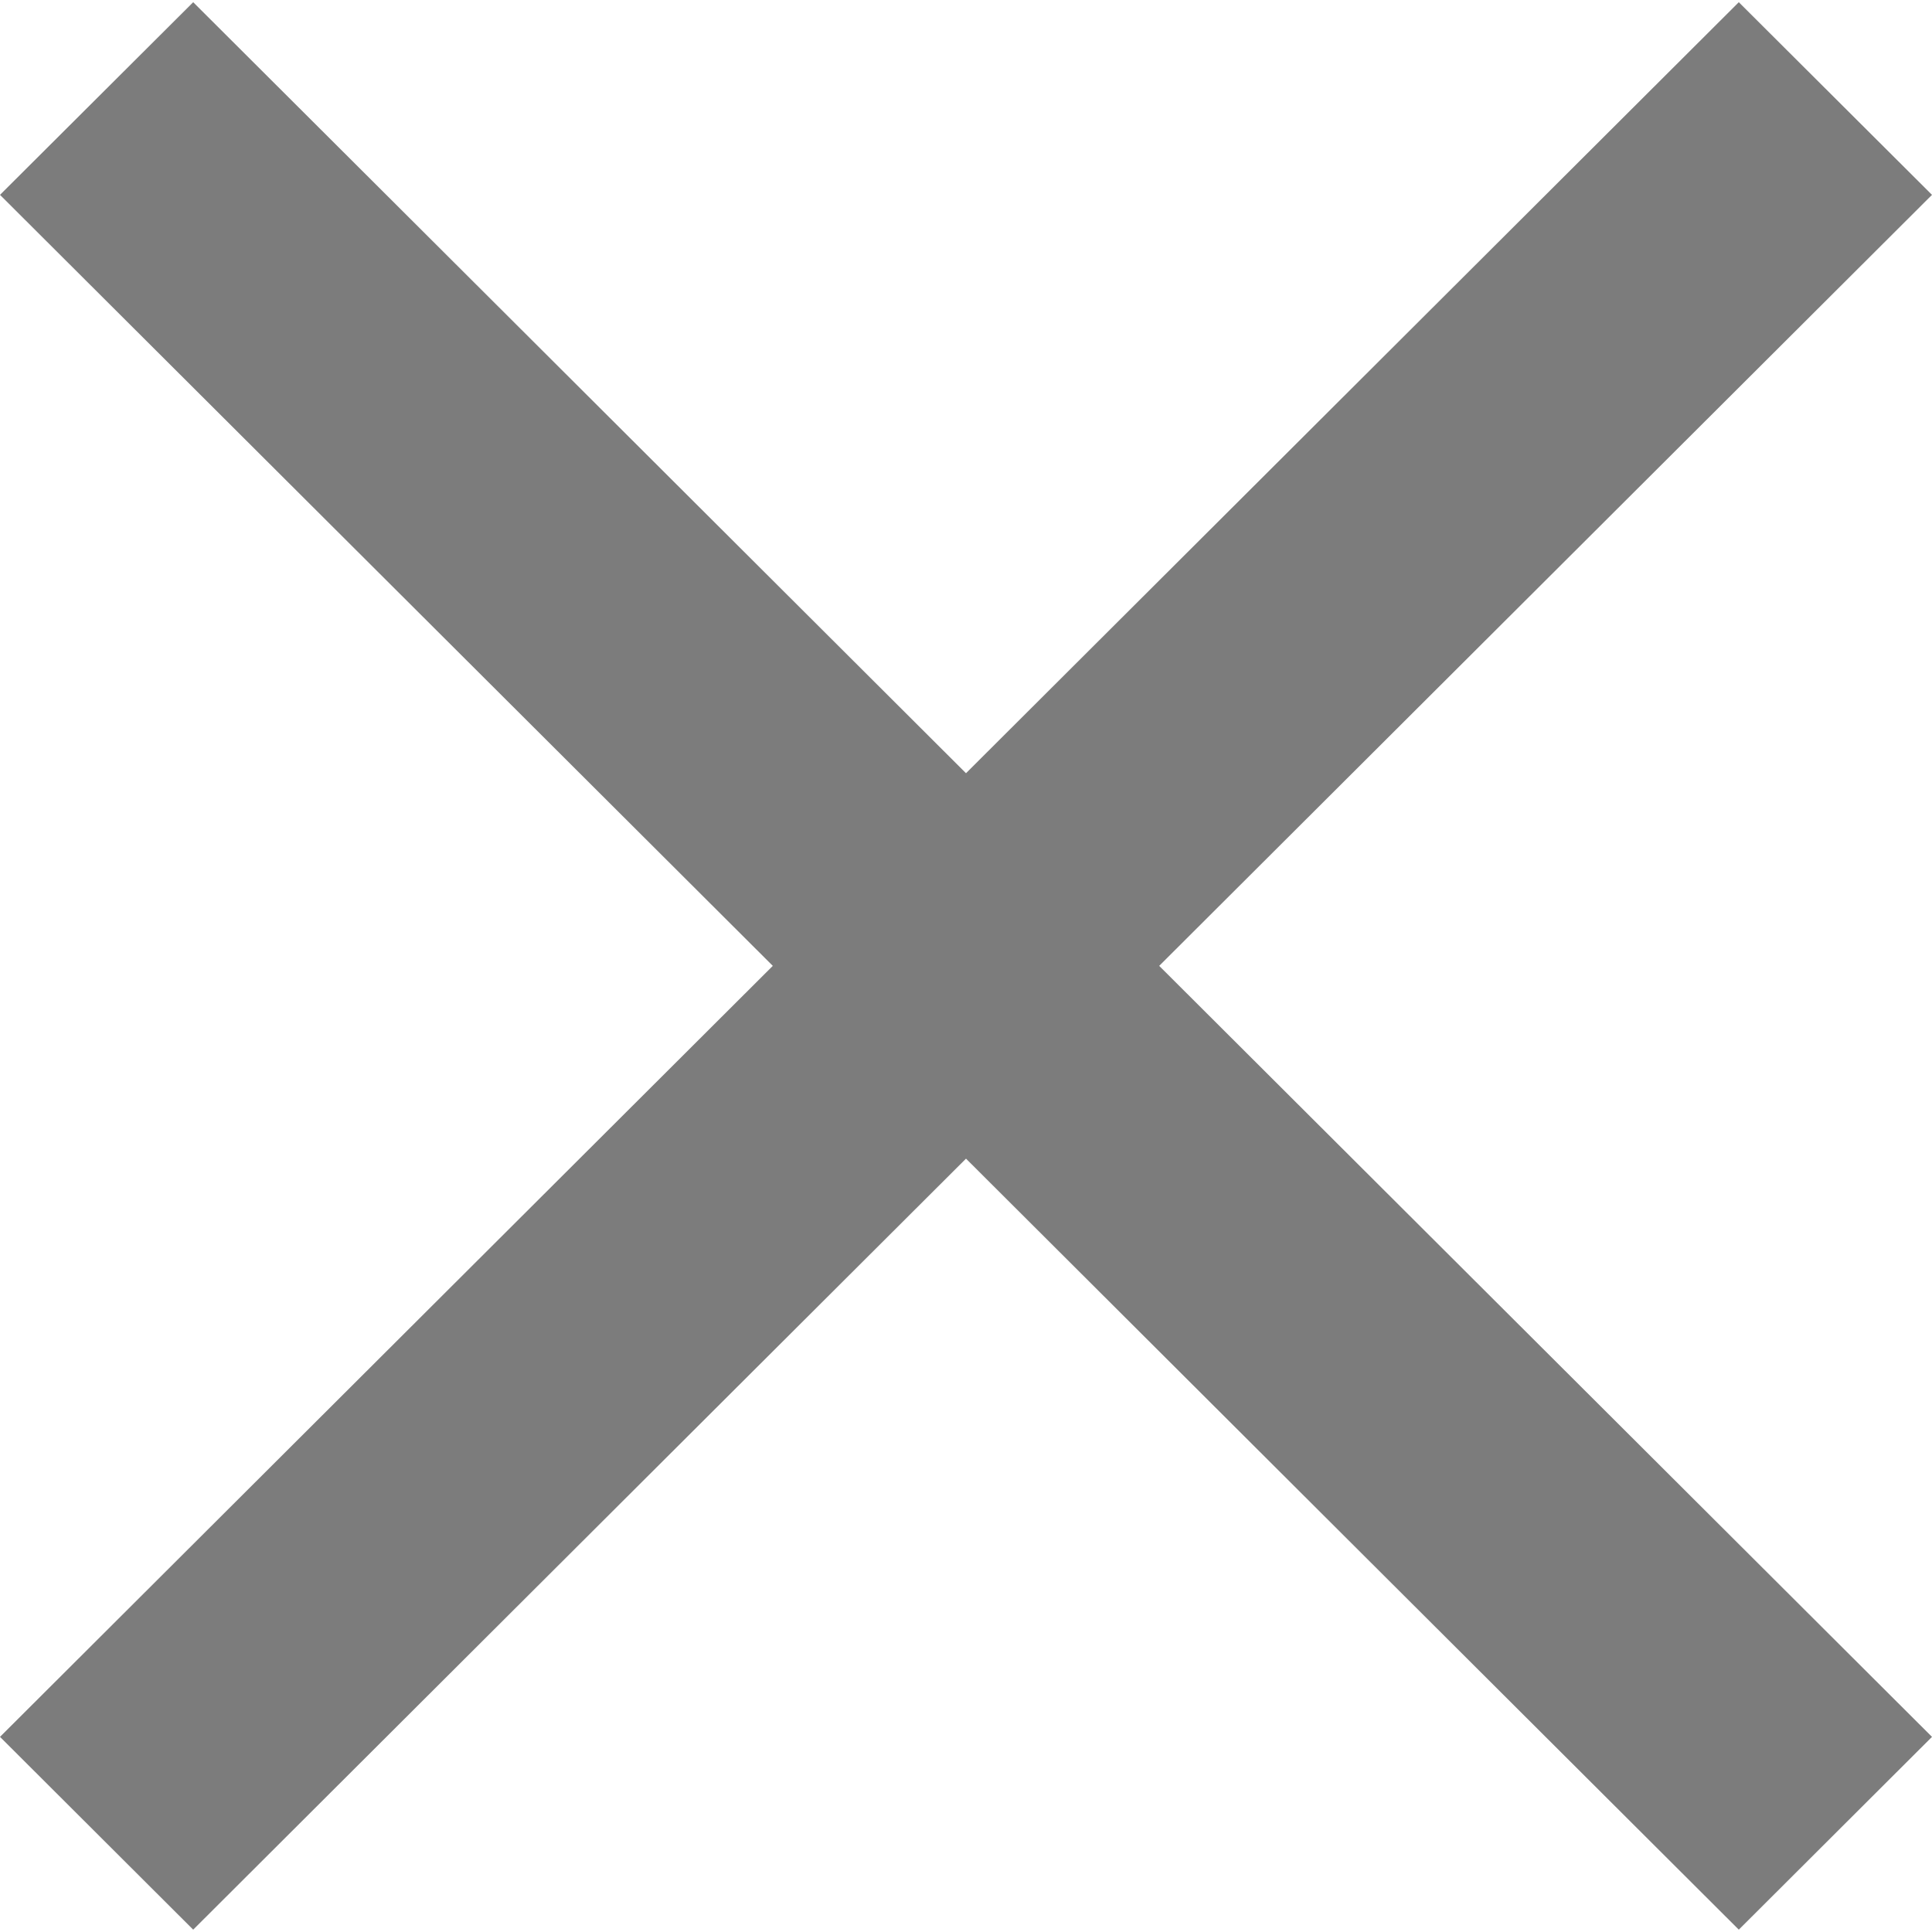 <svg width="14" height="14" viewBox="0 0 14 14" fill="none" xmlns="http://www.w3.org/2000/svg">
<path d="M14 1.412L12.6 0.016L7 5.603L1.4 0.016L0 1.412L5.6 6.999L0 12.586L1.4 13.983L7 8.396L12.6 13.983L14 12.586L8.4 6.999L14 1.412Z" fill="#252525" fill-opacity="0.6"/>
</svg>
